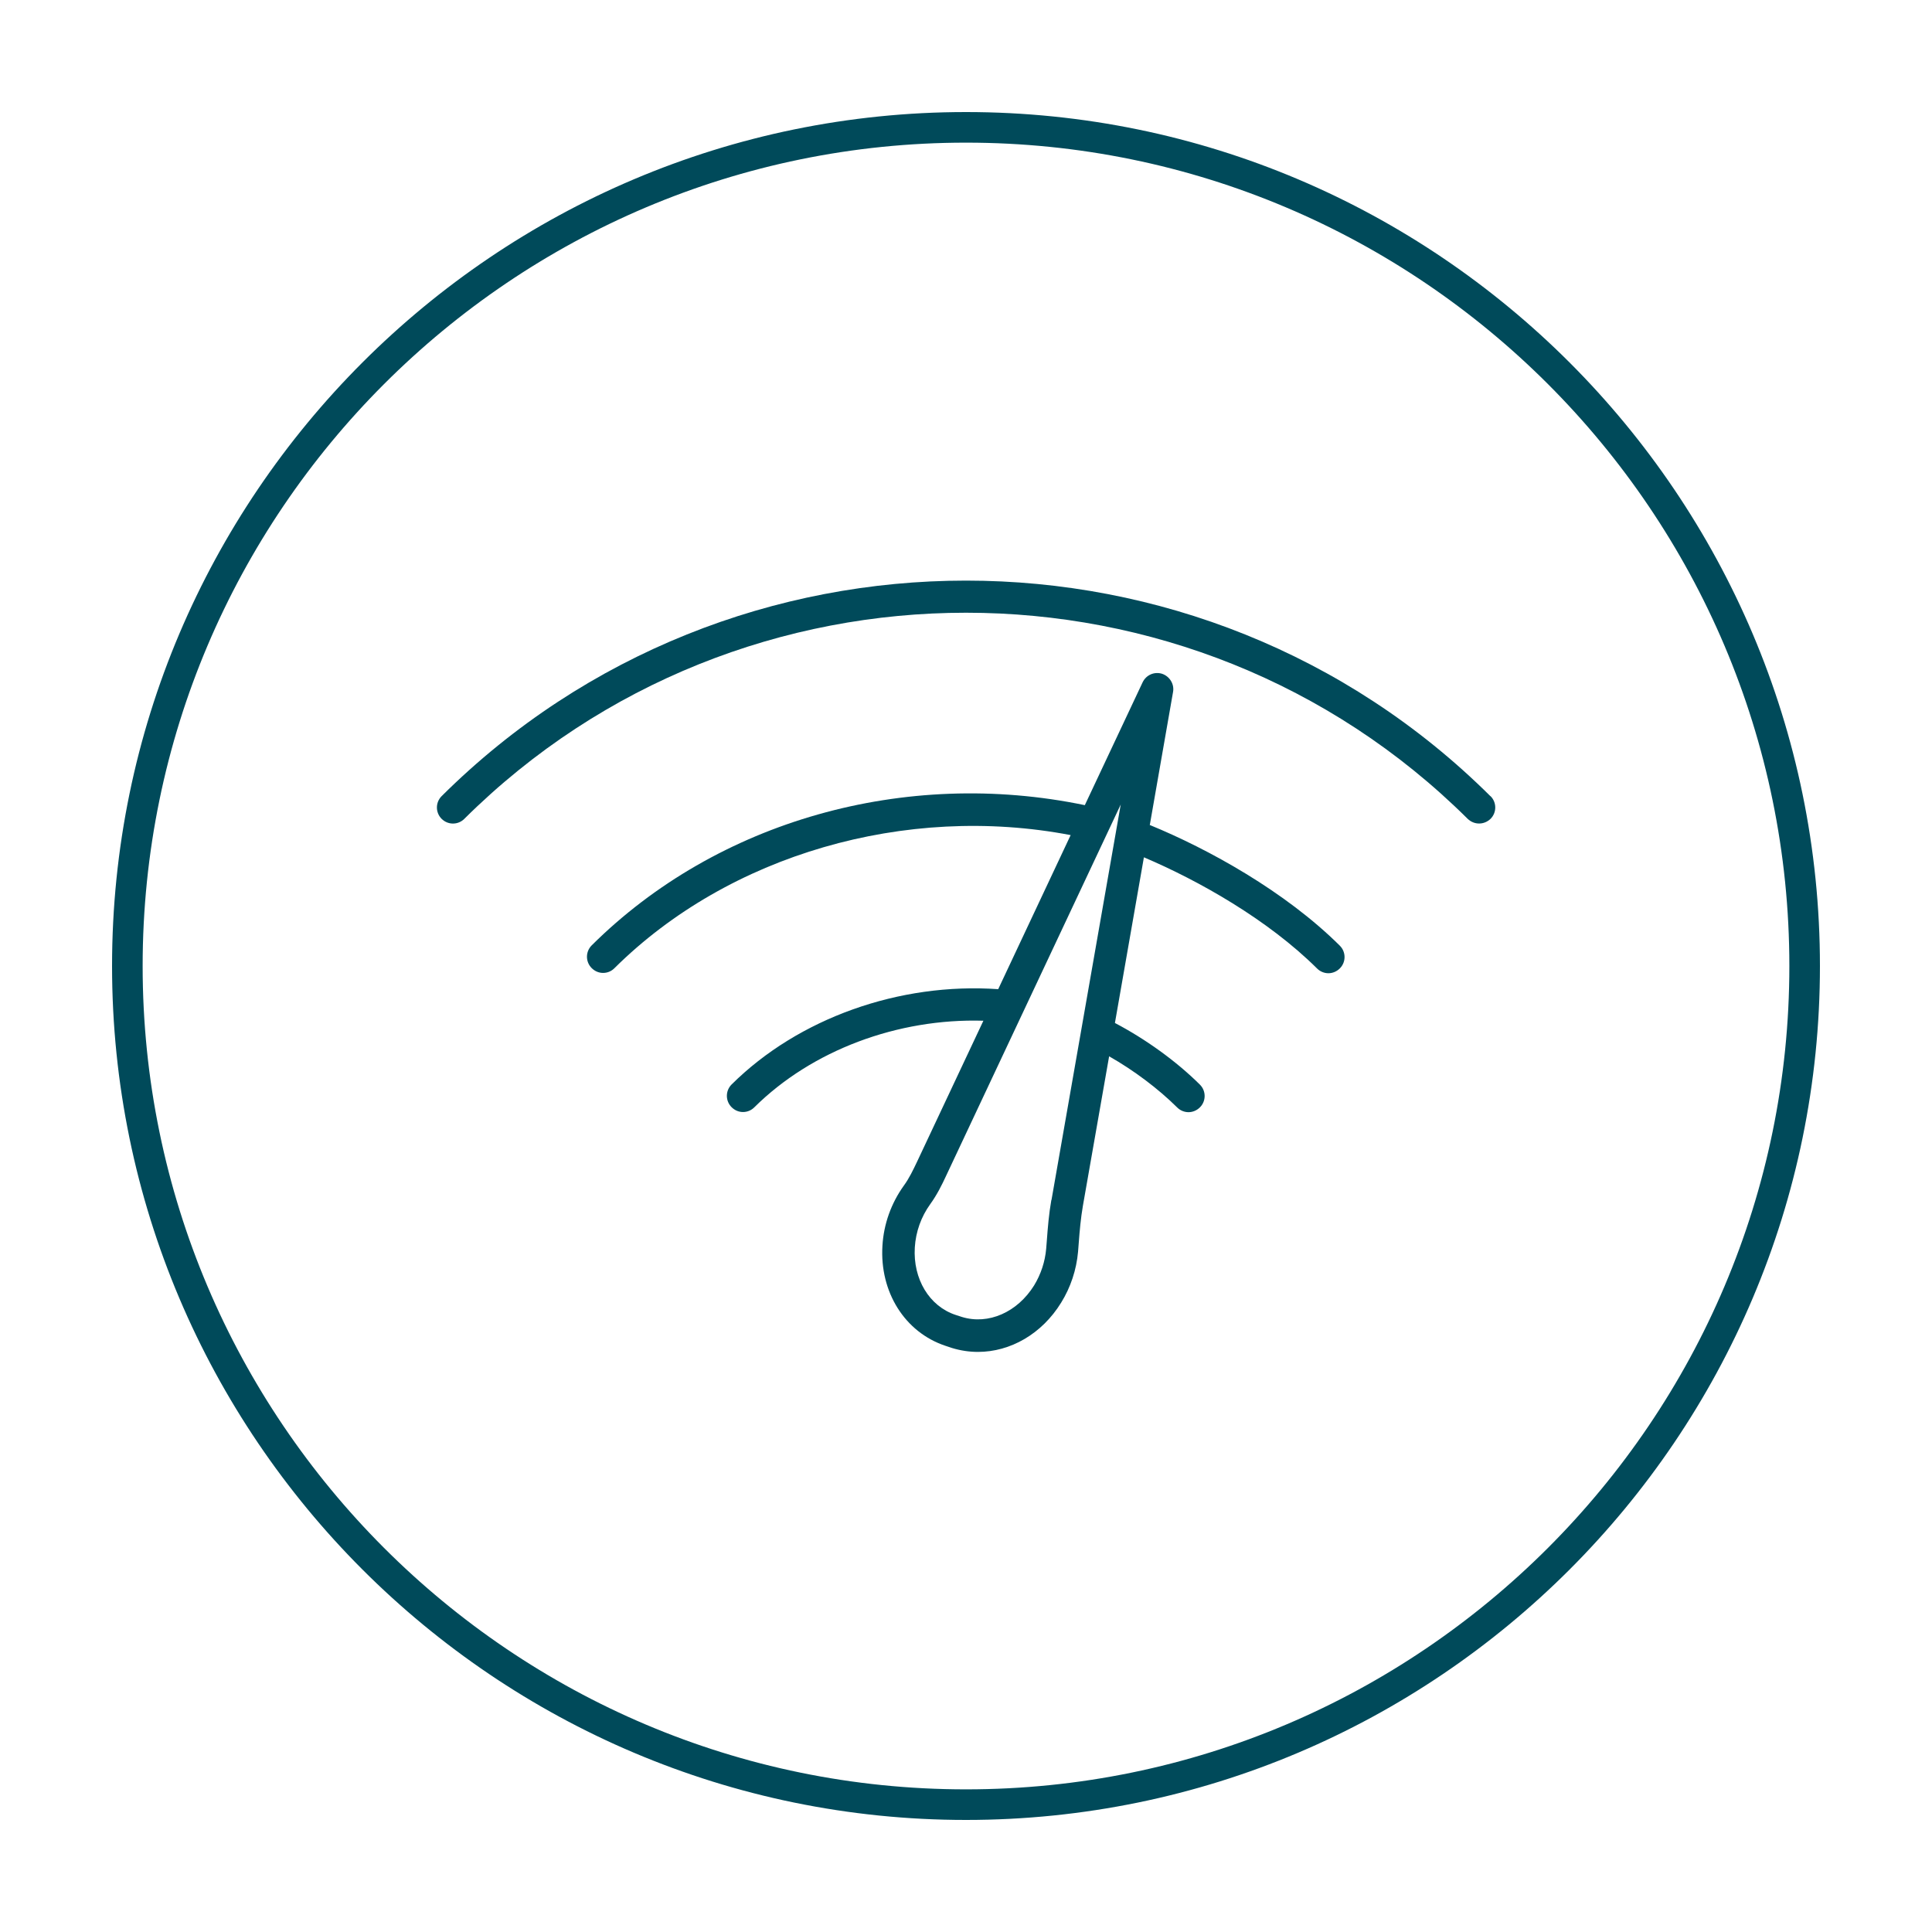 <?xml version="1.0" encoding="UTF-8"?>
<svg xmlns="http://www.w3.org/2000/svg" viewBox="0 0 120 120">
  <g id="uuid-87248649-559a-4b48-a86c-d5a86e6b215a" data-name="Kreis">
    <path d="m60,113.04c-29.24,0-53.04-23.79-53.04-53.04S30.76,6.96,60,6.96s53.04,23.79,53.04,53.04-23.79,53.04-53.04,53.04Zm0-104.18c-28.2,0-51.14,22.94-51.14,51.14s22.94,51.14,51.14,51.14,51.14-22.94,51.14-51.14S88.2,8.86,60,8.86Z" style="fill: #004a5a;"></path>
  </g>
  <g id="uuid-f954f554-ec57-4a3a-9fb8-93482913d41b" data-name="Icons">
    <g>
      <path d="m92.57,49.45c-17.96-17.85-47.18-17.85-65.14,0-.39.39-.39,1.02,0,1.41.39.39,1.02.39,1.41,0,17.18-17.07,45.14-17.07,62.32,0,.2.19.45.29.71.29s.51-.1.71-.29c.39-.39.39-1.02,0-1.41Z" style="fill: #004a5a;"></path>
      <path d="m71.42,51.22l1.44-8.24c.09-.49-.21-.97-.68-1.13-.48-.15-.99.07-1.21.53l-3.59,7.63c-11.16-2.32-22.83.96-30.63,8.71-.39.39-.39,1.02,0,1.41.2.2.45.3.71.3s.51-.1.7-.29c7.11-7.06,18.1-10.23,28.34-8.27l-4.5,9.57c-6.13-.43-12.41,1.8-16.56,5.92-.39.39-.39,1.02,0,1.41.2.2.45.3.71.3s.51-.1.7-.29c3.58-3.55,8.91-5.54,14.23-5.38l-4.14,8.8c-.22.46-.47.99-.8,1.44-.79,1.1-1.25,2.39-1.33,3.73-.18,2.88,1.39,5.38,3.91,6.22l.42.14c.53.16,1.07.24,1.6.24,2.01,0,3.97-1.11,5.17-3.06.59-.95.95-2.04,1.05-3.16l.04-.51c.06-.81.13-1.58.26-2.34l1.63-9.29c1.53.87,3.04,2,4.23,3.18.19.19.45.29.7.29s.51-.1.71-.3c.39-.39.39-1.02,0-1.41-1.47-1.46-3.39-2.84-5.28-3.83l1.8-10.29c3.39,1.44,7.69,3.86,10.76,6.91.19.19.45.29.7.29s.51-.1.71-.3c.39-.39.39-1.02,0-1.41-3.39-3.37-8.17-6.01-11.81-7.5Zm-6.12,23.32c-.15.85-.22,1.7-.28,2.52l-.04.5c-.07.81-.33,1.59-.75,2.28-1.04,1.67-2.84,2.46-4.48,1.96l-.4-.13c-1.63-.54-2.65-2.23-2.53-4.19.06-.97.39-1.9.96-2.69.42-.58.73-1.21.98-1.75l10.85-23.07-4.3,24.56Z" style="fill: #004a5a;"></path>
    </g>
  </g>
</svg>
